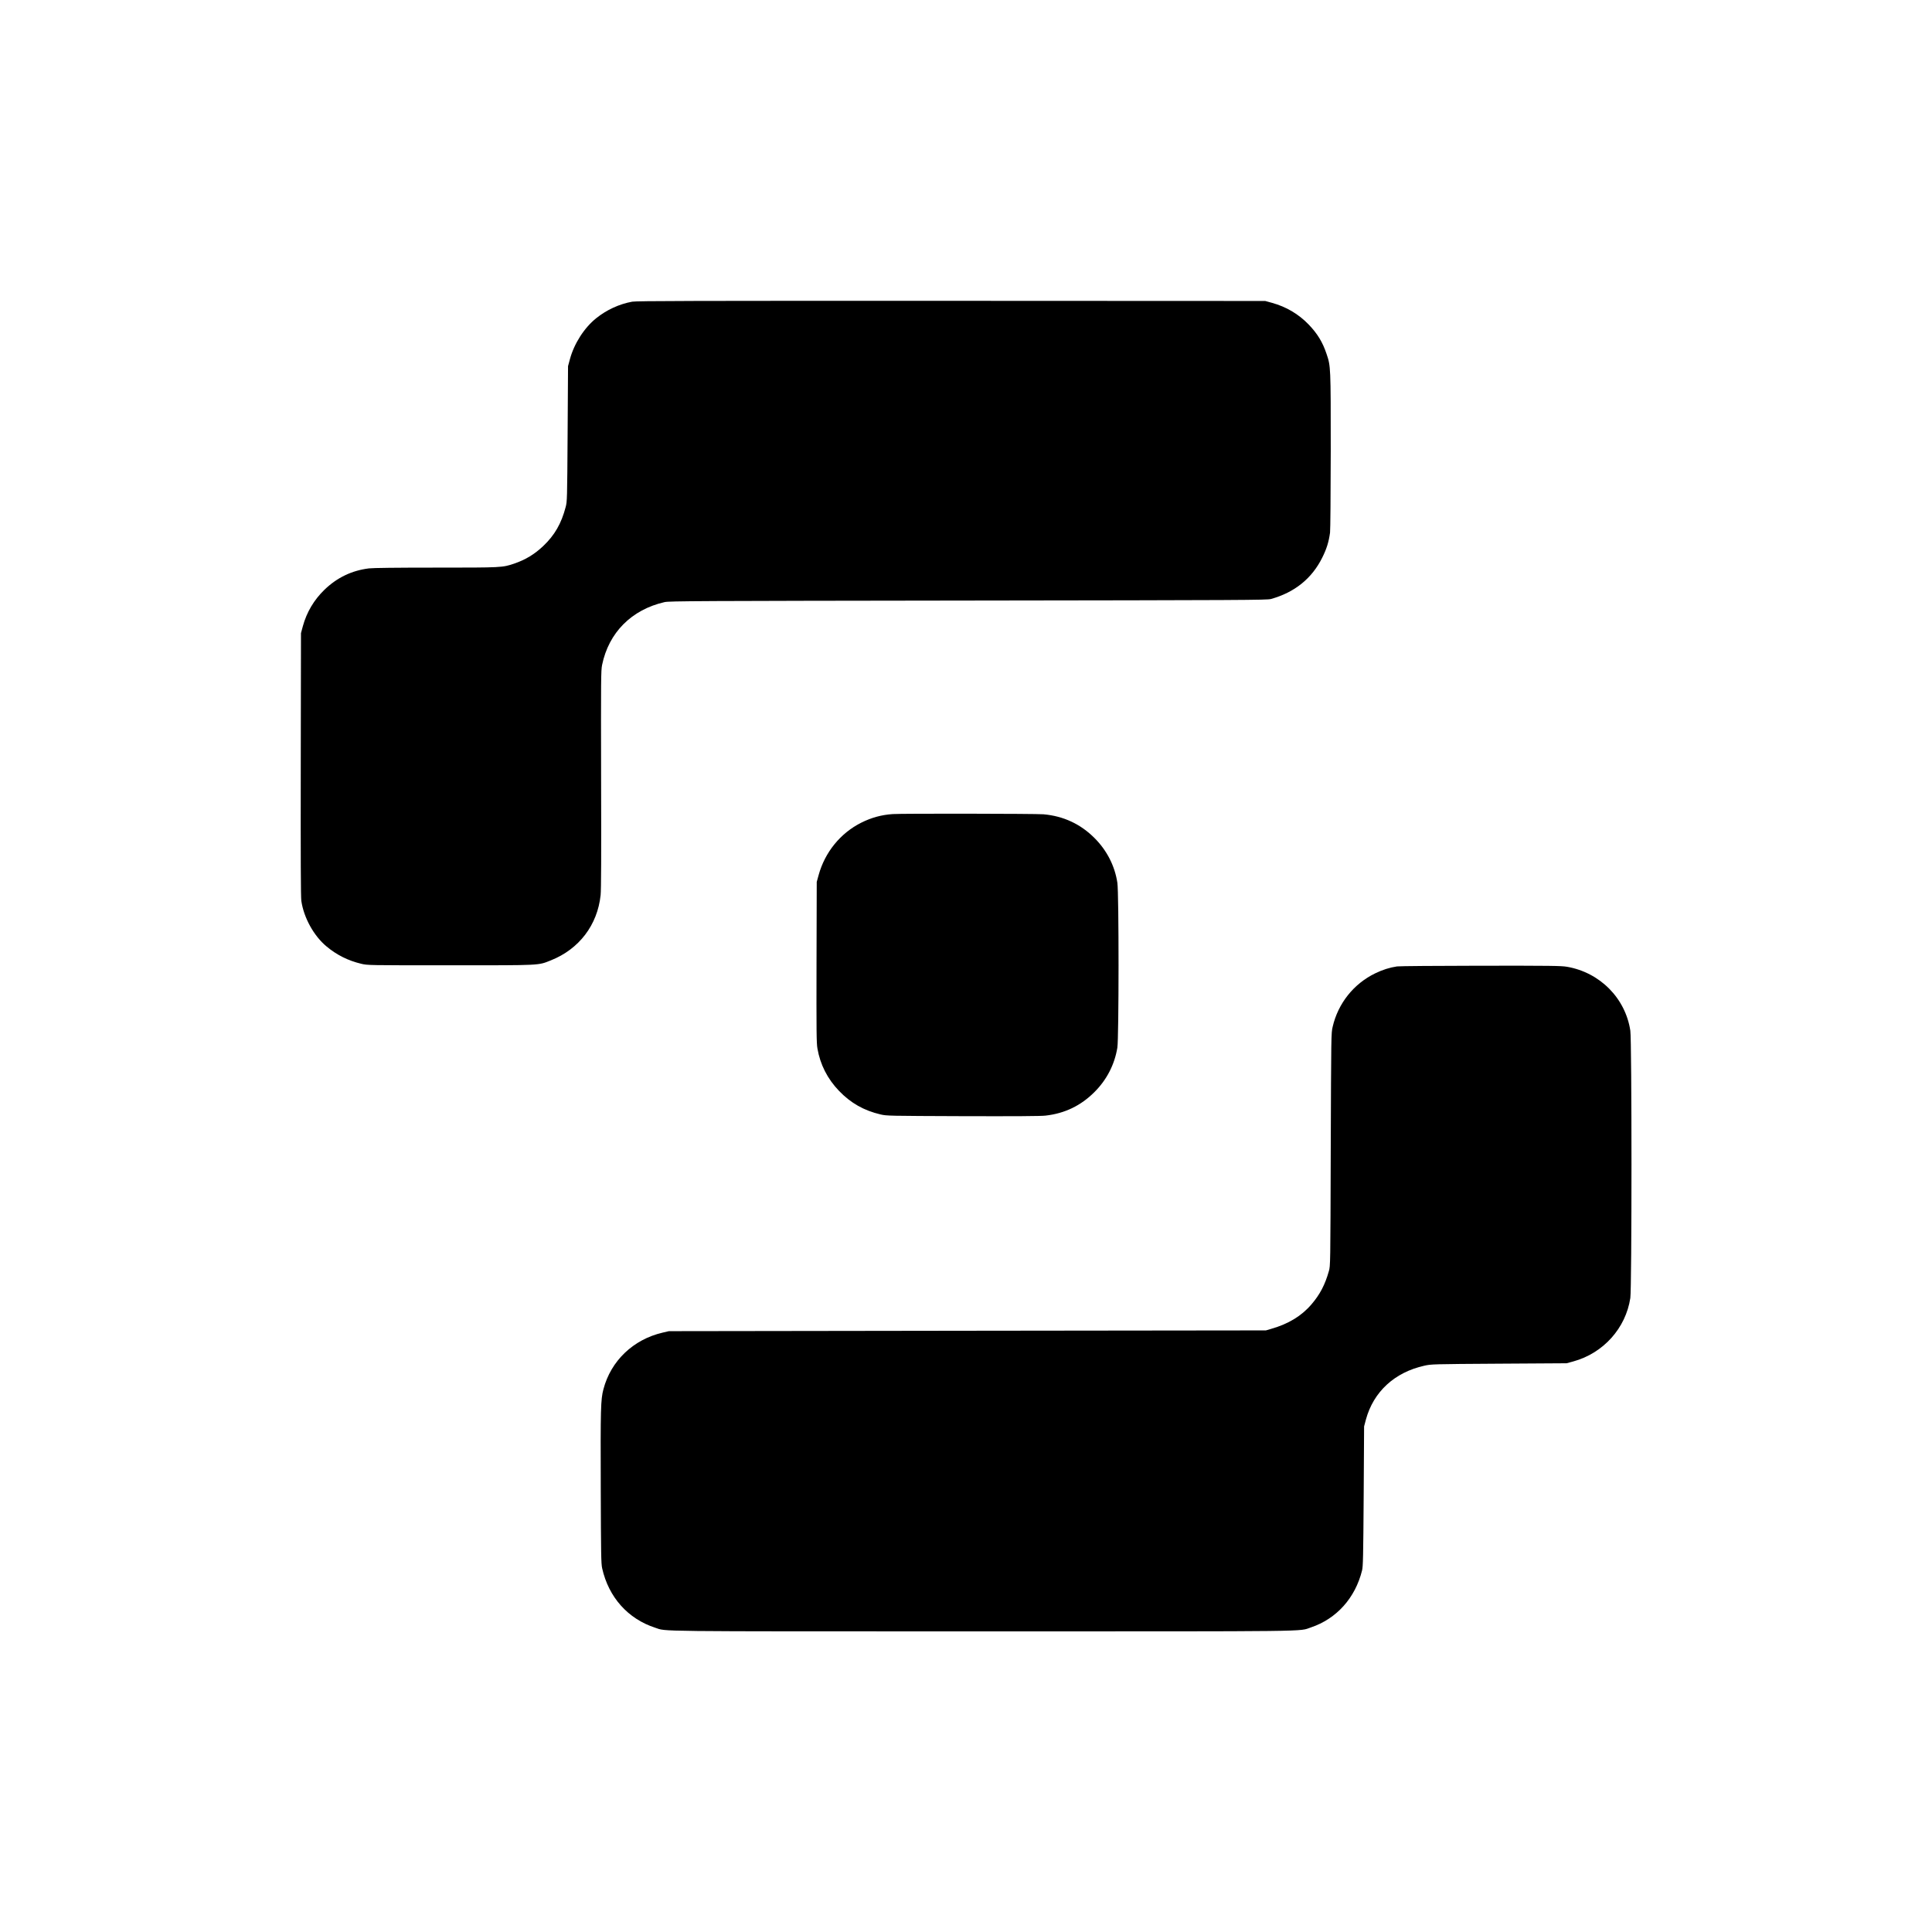 <?xml version="1.0" standalone="no"?>
<!DOCTYPE svg PUBLIC "-//W3C//DTD SVG 20010904//EN"
 "http://www.w3.org/TR/2001/REC-SVG-20010904/DTD/svg10.dtd">
<svg version="1.0" xmlns="http://www.w3.org/2000/svg"
 width="2757pt" height="2757pt" viewBox="0 0 2757 2757"
 preserveAspectRatio="xMidYMid meet">

<g transform="translate(0,2757) scale(0.1,-0.1)"
fill="#000000" stroke="none">
<path d="M9022 23265 c-184 -33 -366 -117 -514 -236 -171 -137 -315 -362 -375
-584 l-27 -100 -6 -965 c-6 -944 -7 -967 -28 -1046 -61 -234 -157 -401 -319
-555 -124 -118 -253 -196 -413 -251 -171 -58 -174 -58 -1119 -58 -570 0 -897
-4 -956 -11 -244 -30 -455 -131 -635 -305 -148 -143 -253 -319 -308 -519 l-27
-100 -3 -1870 c-2 -1357 0 -1892 8 -1950 35 -241 178 -501 361 -652 145 -121
308 -202 493 -246 91 -22 96 -22 1271 -22 1318 0 1250 -3 1437 71 402 160 664
504 709 931 8 77 10 554 7 1653 -3 1440 -2 1551 14 1631 95 462 420 789 892
897 65 15 455 17 4331 22 3950 5 4264 7 4321 22 339 94 586 293 734 593 62
124 93 226 110 355 5 44 9 522 10 1170 0 1201 0 1203 -60 1380 -56 168 -130
289 -256 420 -143 148 -319 252 -521 308 l-98 27 -4480 2 c-3674 1 -4493 -1
-4553 -12z"/>
<path d="M12740 15953 c-162 -11 -304 -50 -450 -123 -297 -149 -518 -421 -608
-747 l-27 -98 -3 -1144 c-2 -998 -1 -1155 13 -1234 40 -230 143 -432 308 -604
167 -174 356 -281 592 -336 88 -21 116 -21 1175 -25 744 -2 1115 0 1180 8 274
31 502 141 696 334 177 176 289 393 329 636 22 139 23 2204 0 2353 -36 239
-149 461 -325 637 -200 201 -445 315 -730 340 -102 9 -2026 12 -2150 3z"/>
<path d="M19936 13779 c-103 -15 -208 -48 -312 -99 -307 -149 -530 -429 -607
-764 -21 -90 -21 -110 -27 -1751 -5 -1657 -5 -1660 -27 -1735 -54 -192 -127
-332 -246 -471 -143 -168 -331 -282 -577 -352 l-75 -22 -4260 -5 -4260 -6 -90
-21 c-419 -98 -738 -403 -844 -808 -39 -146 -42 -279 -38 -1405 3 -955 5
-1083 20 -1150 92 -412 368 -722 757 -848 169 -55 -132 -52 4669 -52 4829 0
4508 -4 4687 56 367 123 634 421 731 814 14 57 17 194 23 1060 l6 995 26 98
c108 396 408 673 833 768 99 22 113 23 1065 29 l965 6 96 26 c428 117 749 474
814 905 22 147 22 3669 0 3816 -70 463 -434 830 -904 911 -84 14 -226 16
-1230 15 -625 -1 -1163 -5 -1195 -10z"/>
</g>
</svg>
